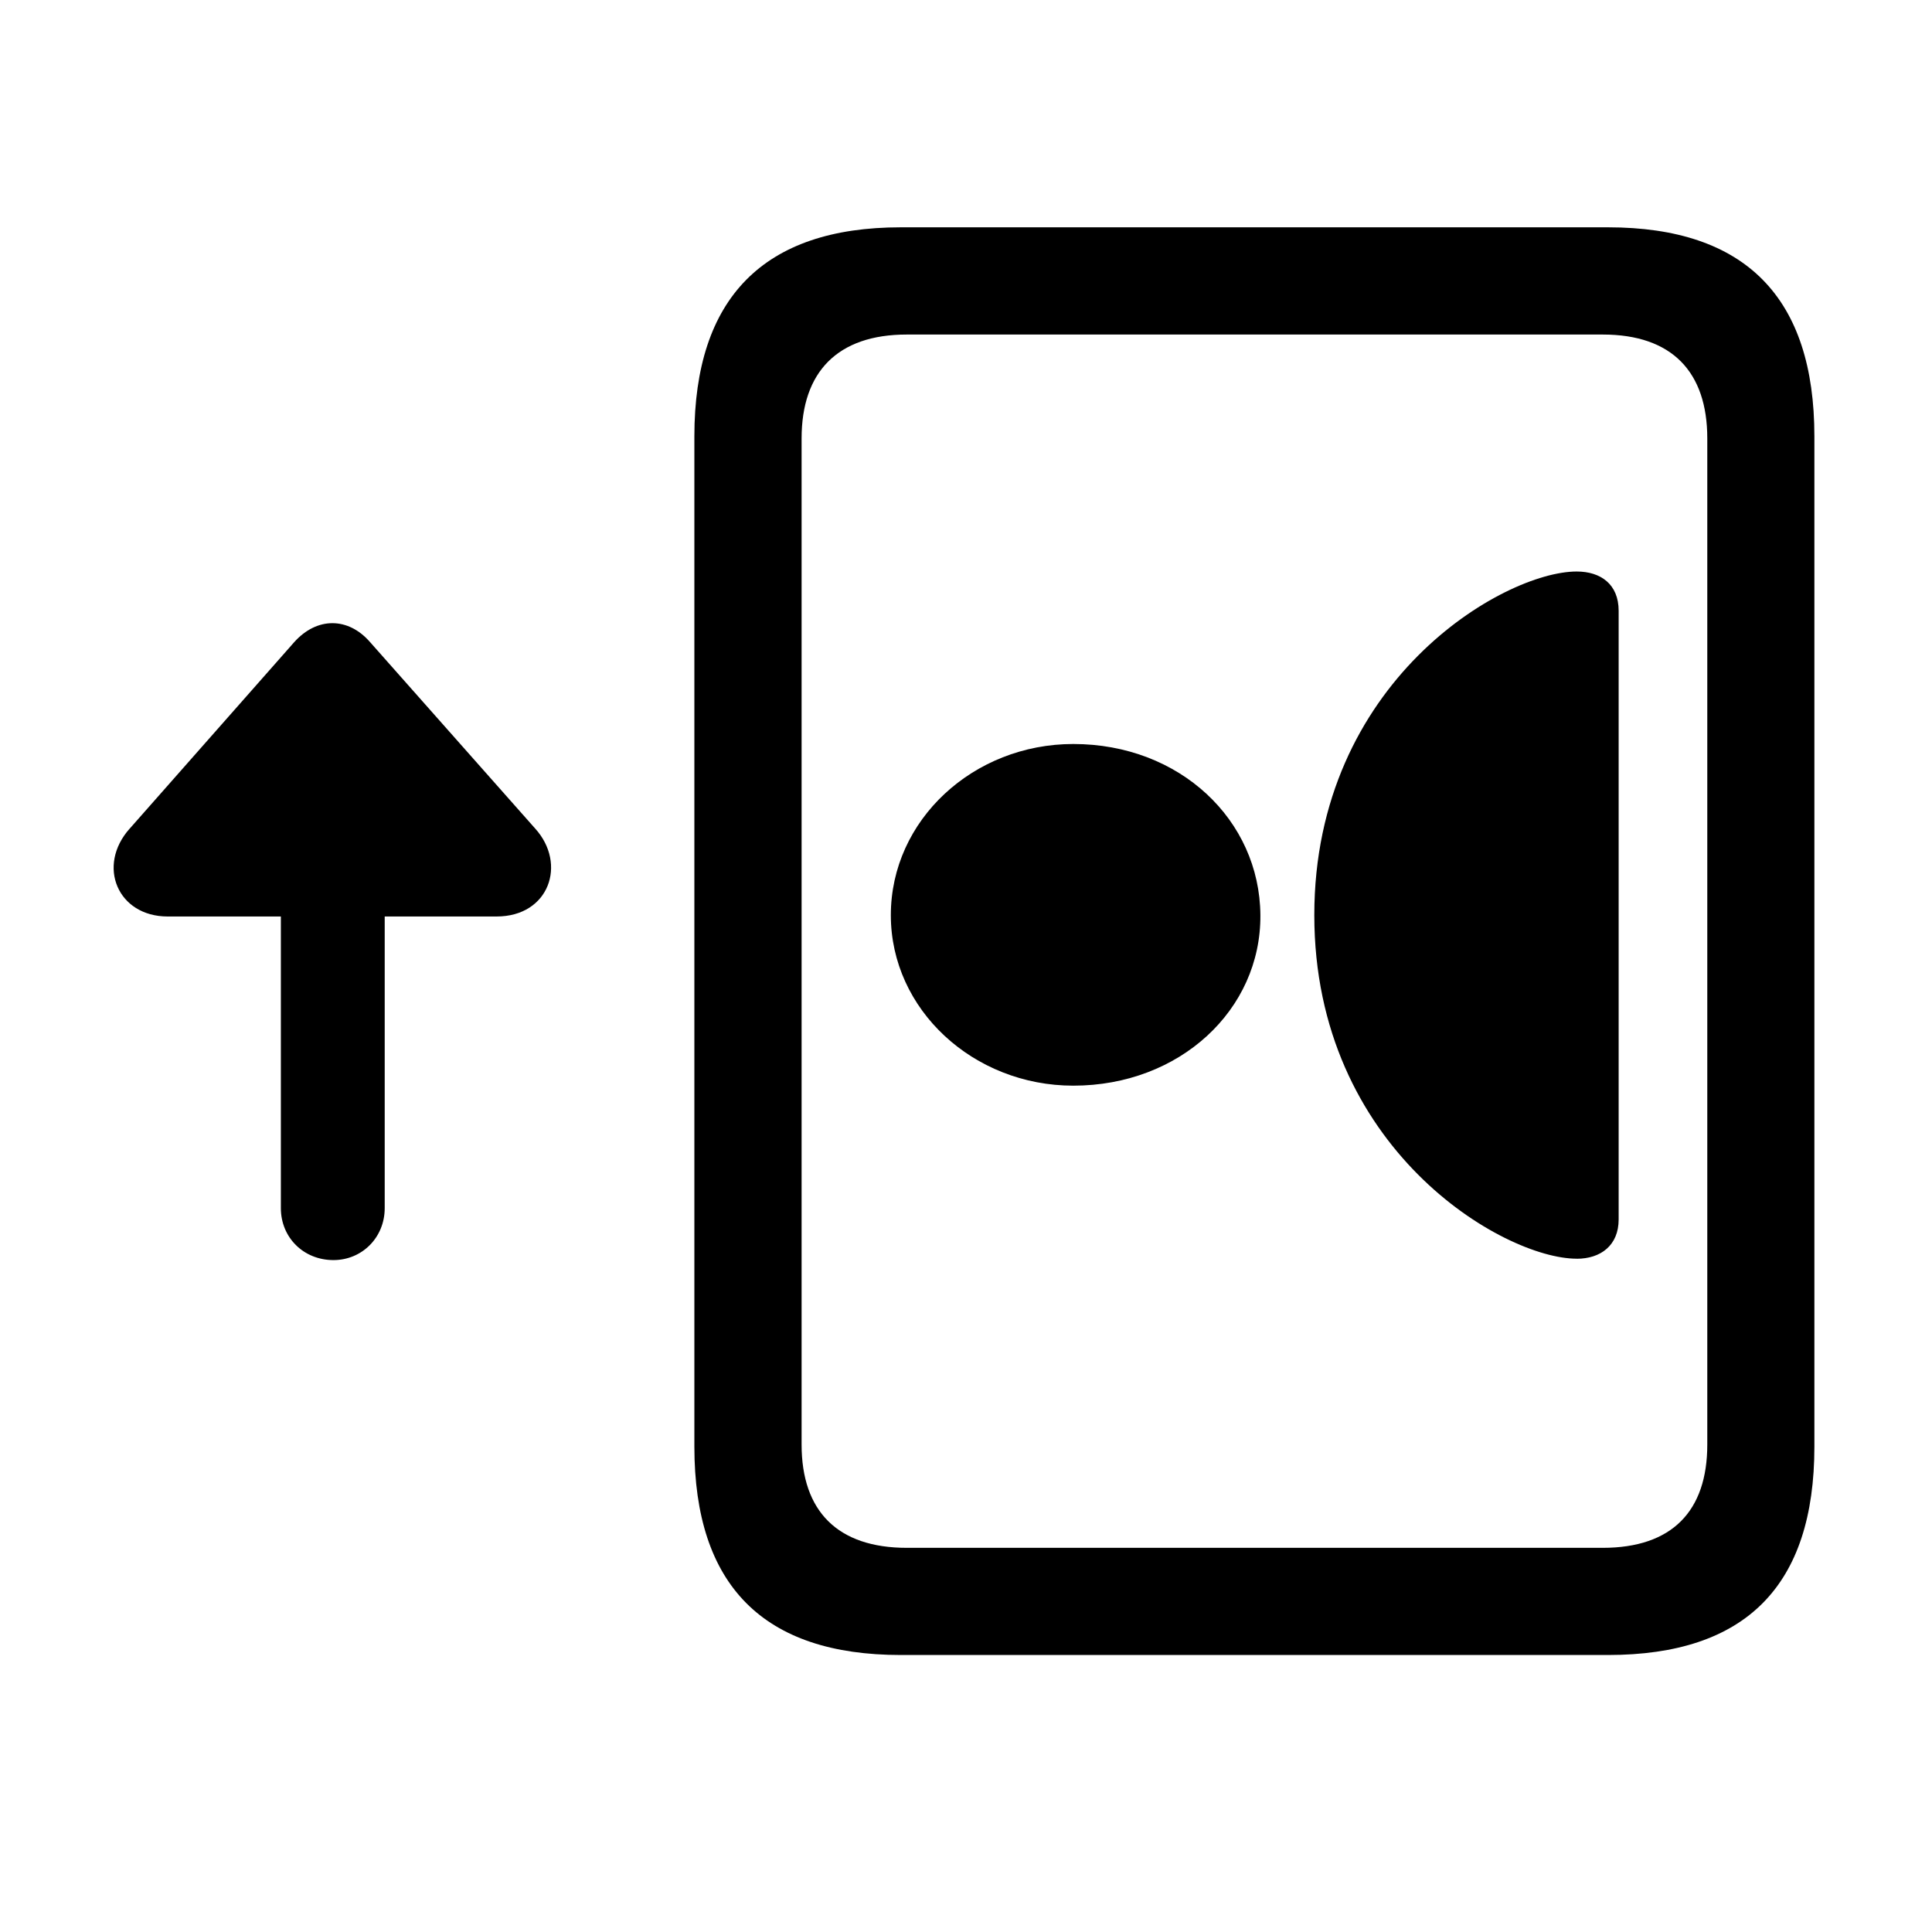 <!-- Generated by IcoMoon.io -->
<svg version="1.1" xmlns="http://www.w3.org/2000/svg" width="32" height="32" viewBox="0 0 32 32">
<title>arrow-up-and-person-rectangle-turn-left</title>
<path d="M2.148 13.724c-0.551 0.618-0.199 1.456 0.629 1.456h1.875v4.831c0 0.485 0.375 0.86 0.871 0.86 0.474 0 0.849-0.375 0.849-0.86v-4.831h1.853c0.871 0 1.169-0.871 0.64-1.456l-2.735-3.088c-0.364-0.419-0.882-0.419-1.257 0l-2.724 3.088zM11.501 23.96c0 2.305 1.147 3.452 3.419 3.452h11.713c2.283 0 3.419-1.147 3.419-3.452v-16.732c0-2.294-1.136-3.463-3.419-3.463h-11.713c-2.272 0-3.419 1.169-3.419 3.463v16.732zM13.277 23.927v-16.665c0-1.103 0.596-1.721 1.743-1.721h11.526c1.147 0 1.732 0.618 1.732 1.721v16.665c0 1.103-0.585 1.71-1.732 1.71h-11.526c-1.147 0-1.743-0.607-1.743-1.71zM26.115 20.849c0.397 0 0.695-0.221 0.695-0.651v-10.081c0-0.441-0.298-0.651-0.695-0.651-1.213 0-4.346 1.82-4.346 5.691s3.132 5.691 4.346 5.691zM17.777 17.982c1.765 0 3.11-1.257 3.099-2.824-0.011-1.577-1.335-2.835-3.099-2.835-1.654 0-3.022 1.257-3.022 2.835 0 1.566 1.368 2.824 3.022 2.824z"></path>
</svg>
